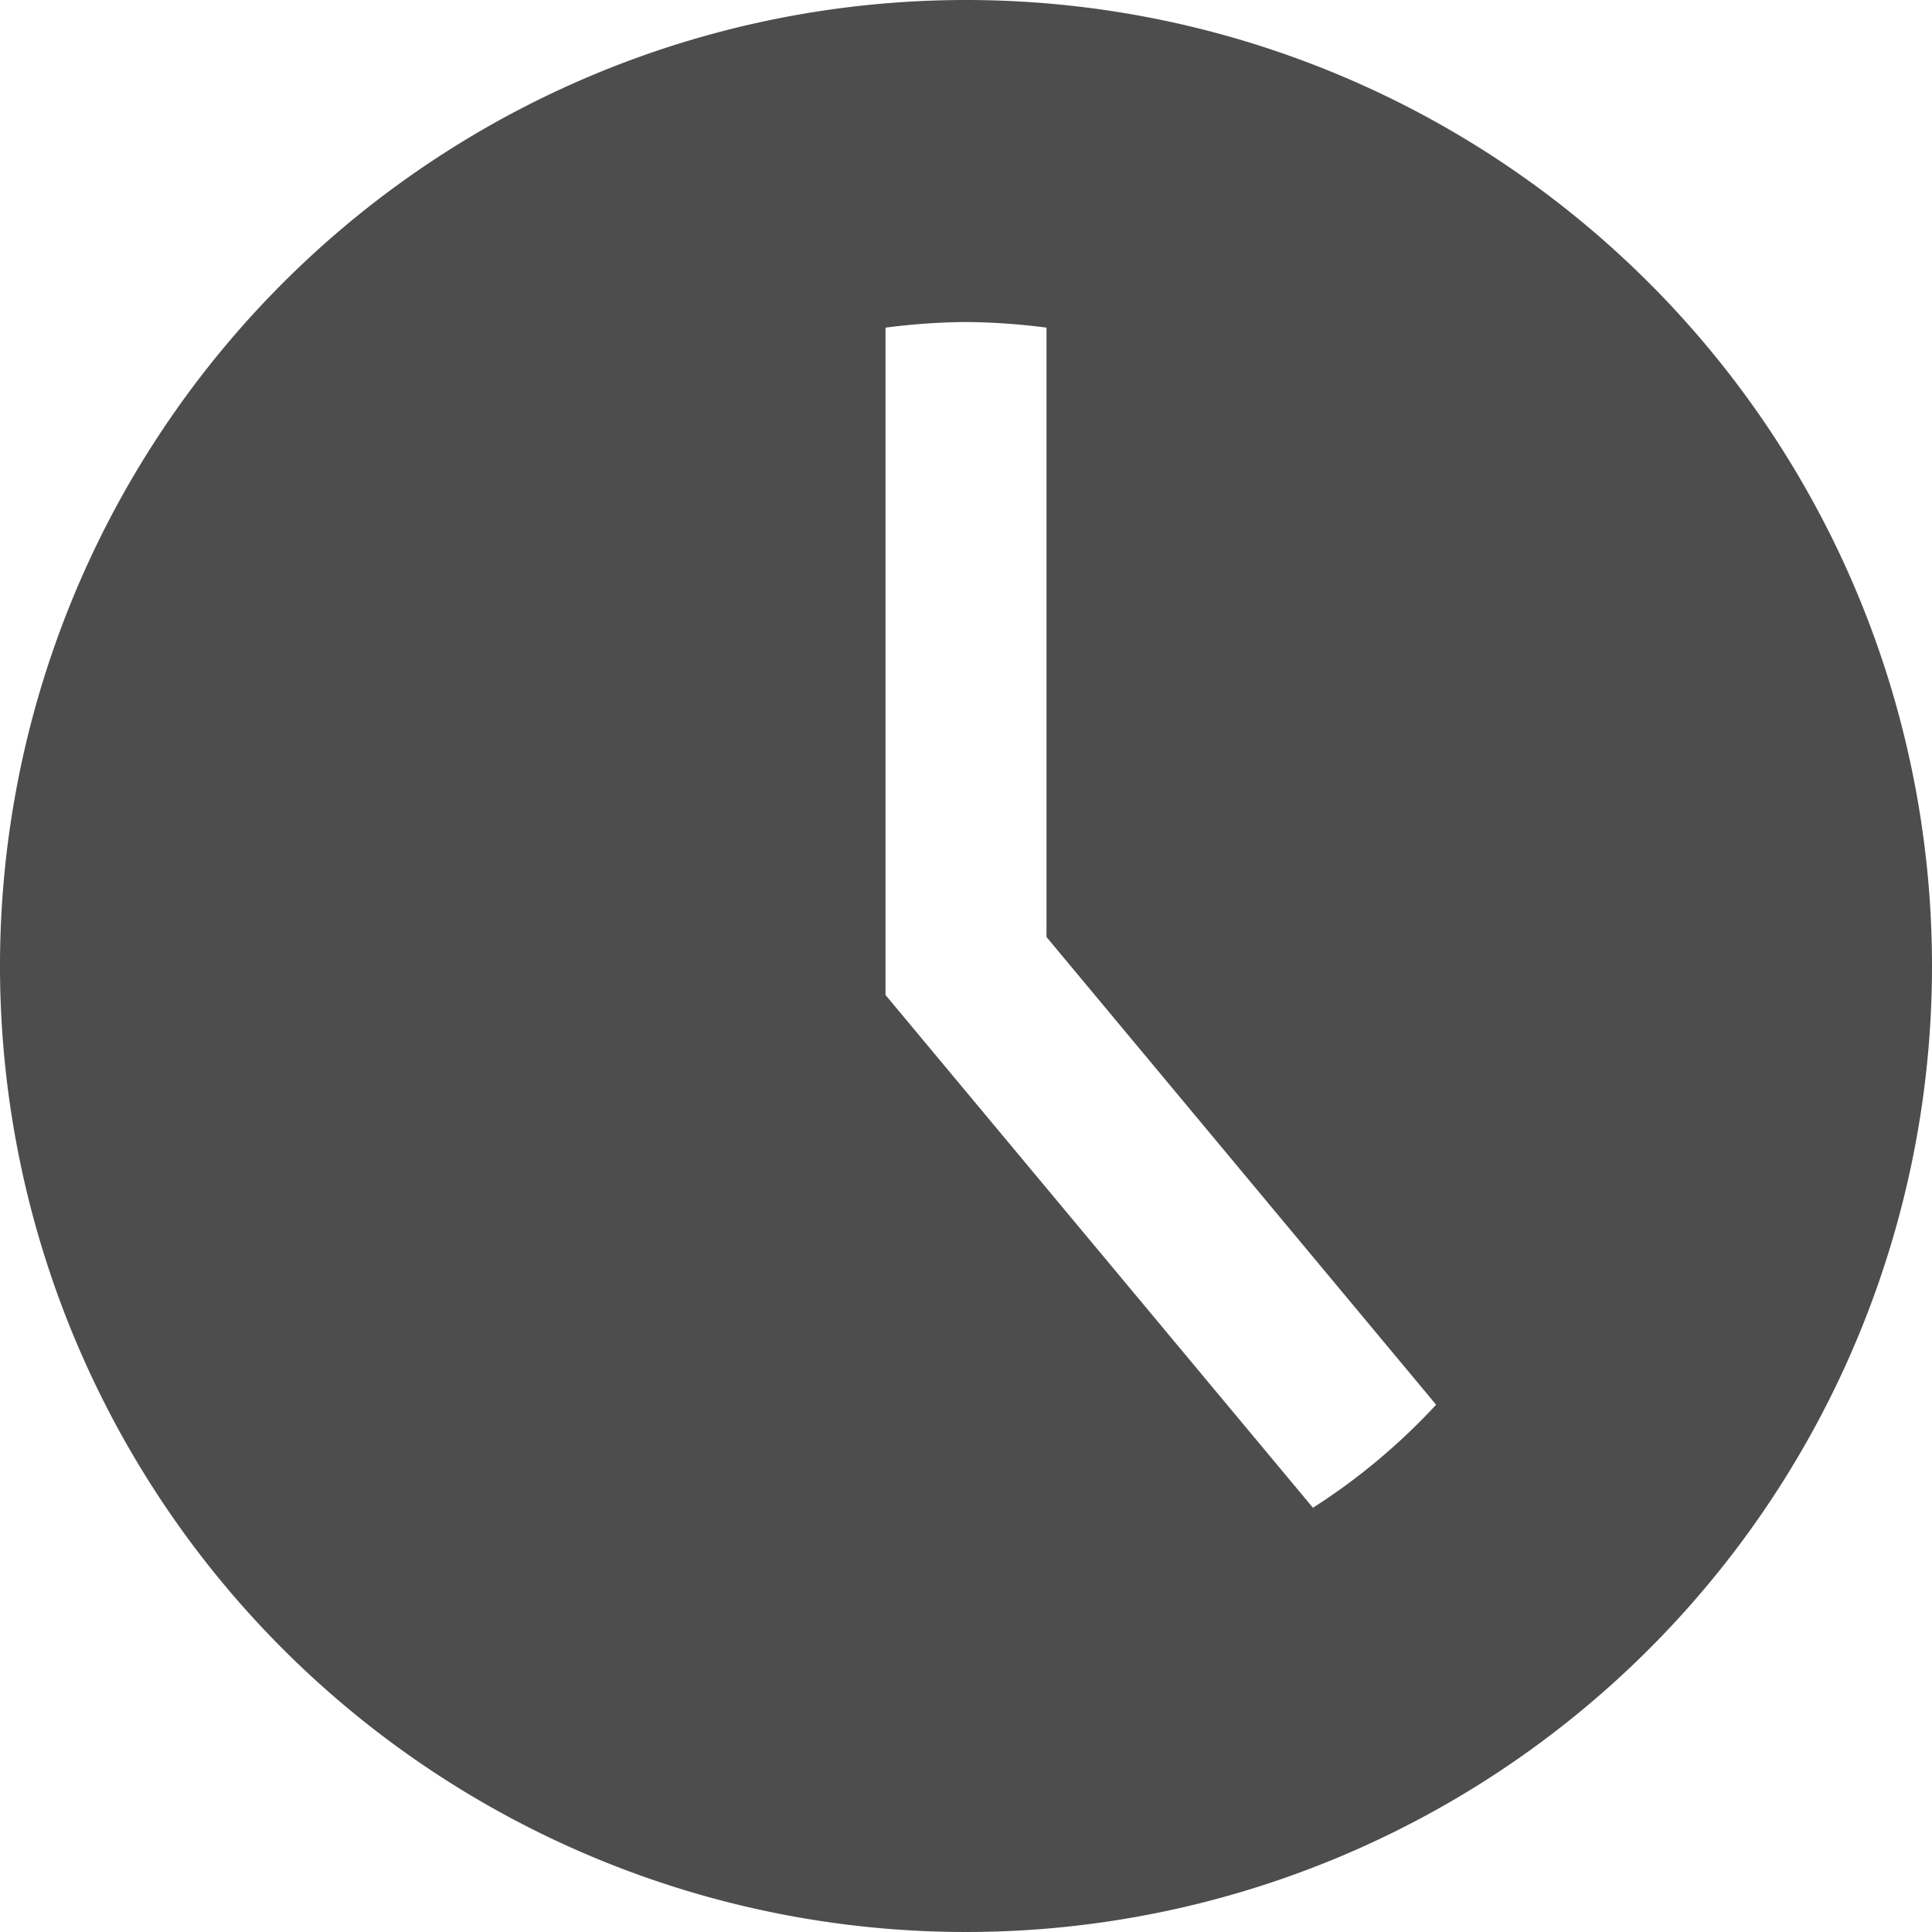 <?xml version="1.0" ?><svg viewBox="0 0 24 24" xmlns="http://www.w3.org/2000/svg"><defs><style>.cls-1{fill:#4d4d4d;}</style></defs><title/><g data-name="11" id="_11"><path class="cls-1" d="M12,0A12,12,0,1,0,24,12,12,12,0,0,0,12,0Zm4.31,18.73L11,12.36V4.07A8.26,8.26,0,0,1,12,4a8.26,8.26,0,0,1,1,.07v7.57l4.84,5.81A7.82,7.82,0,0,1,16.31,18.73Z"/></g></svg>